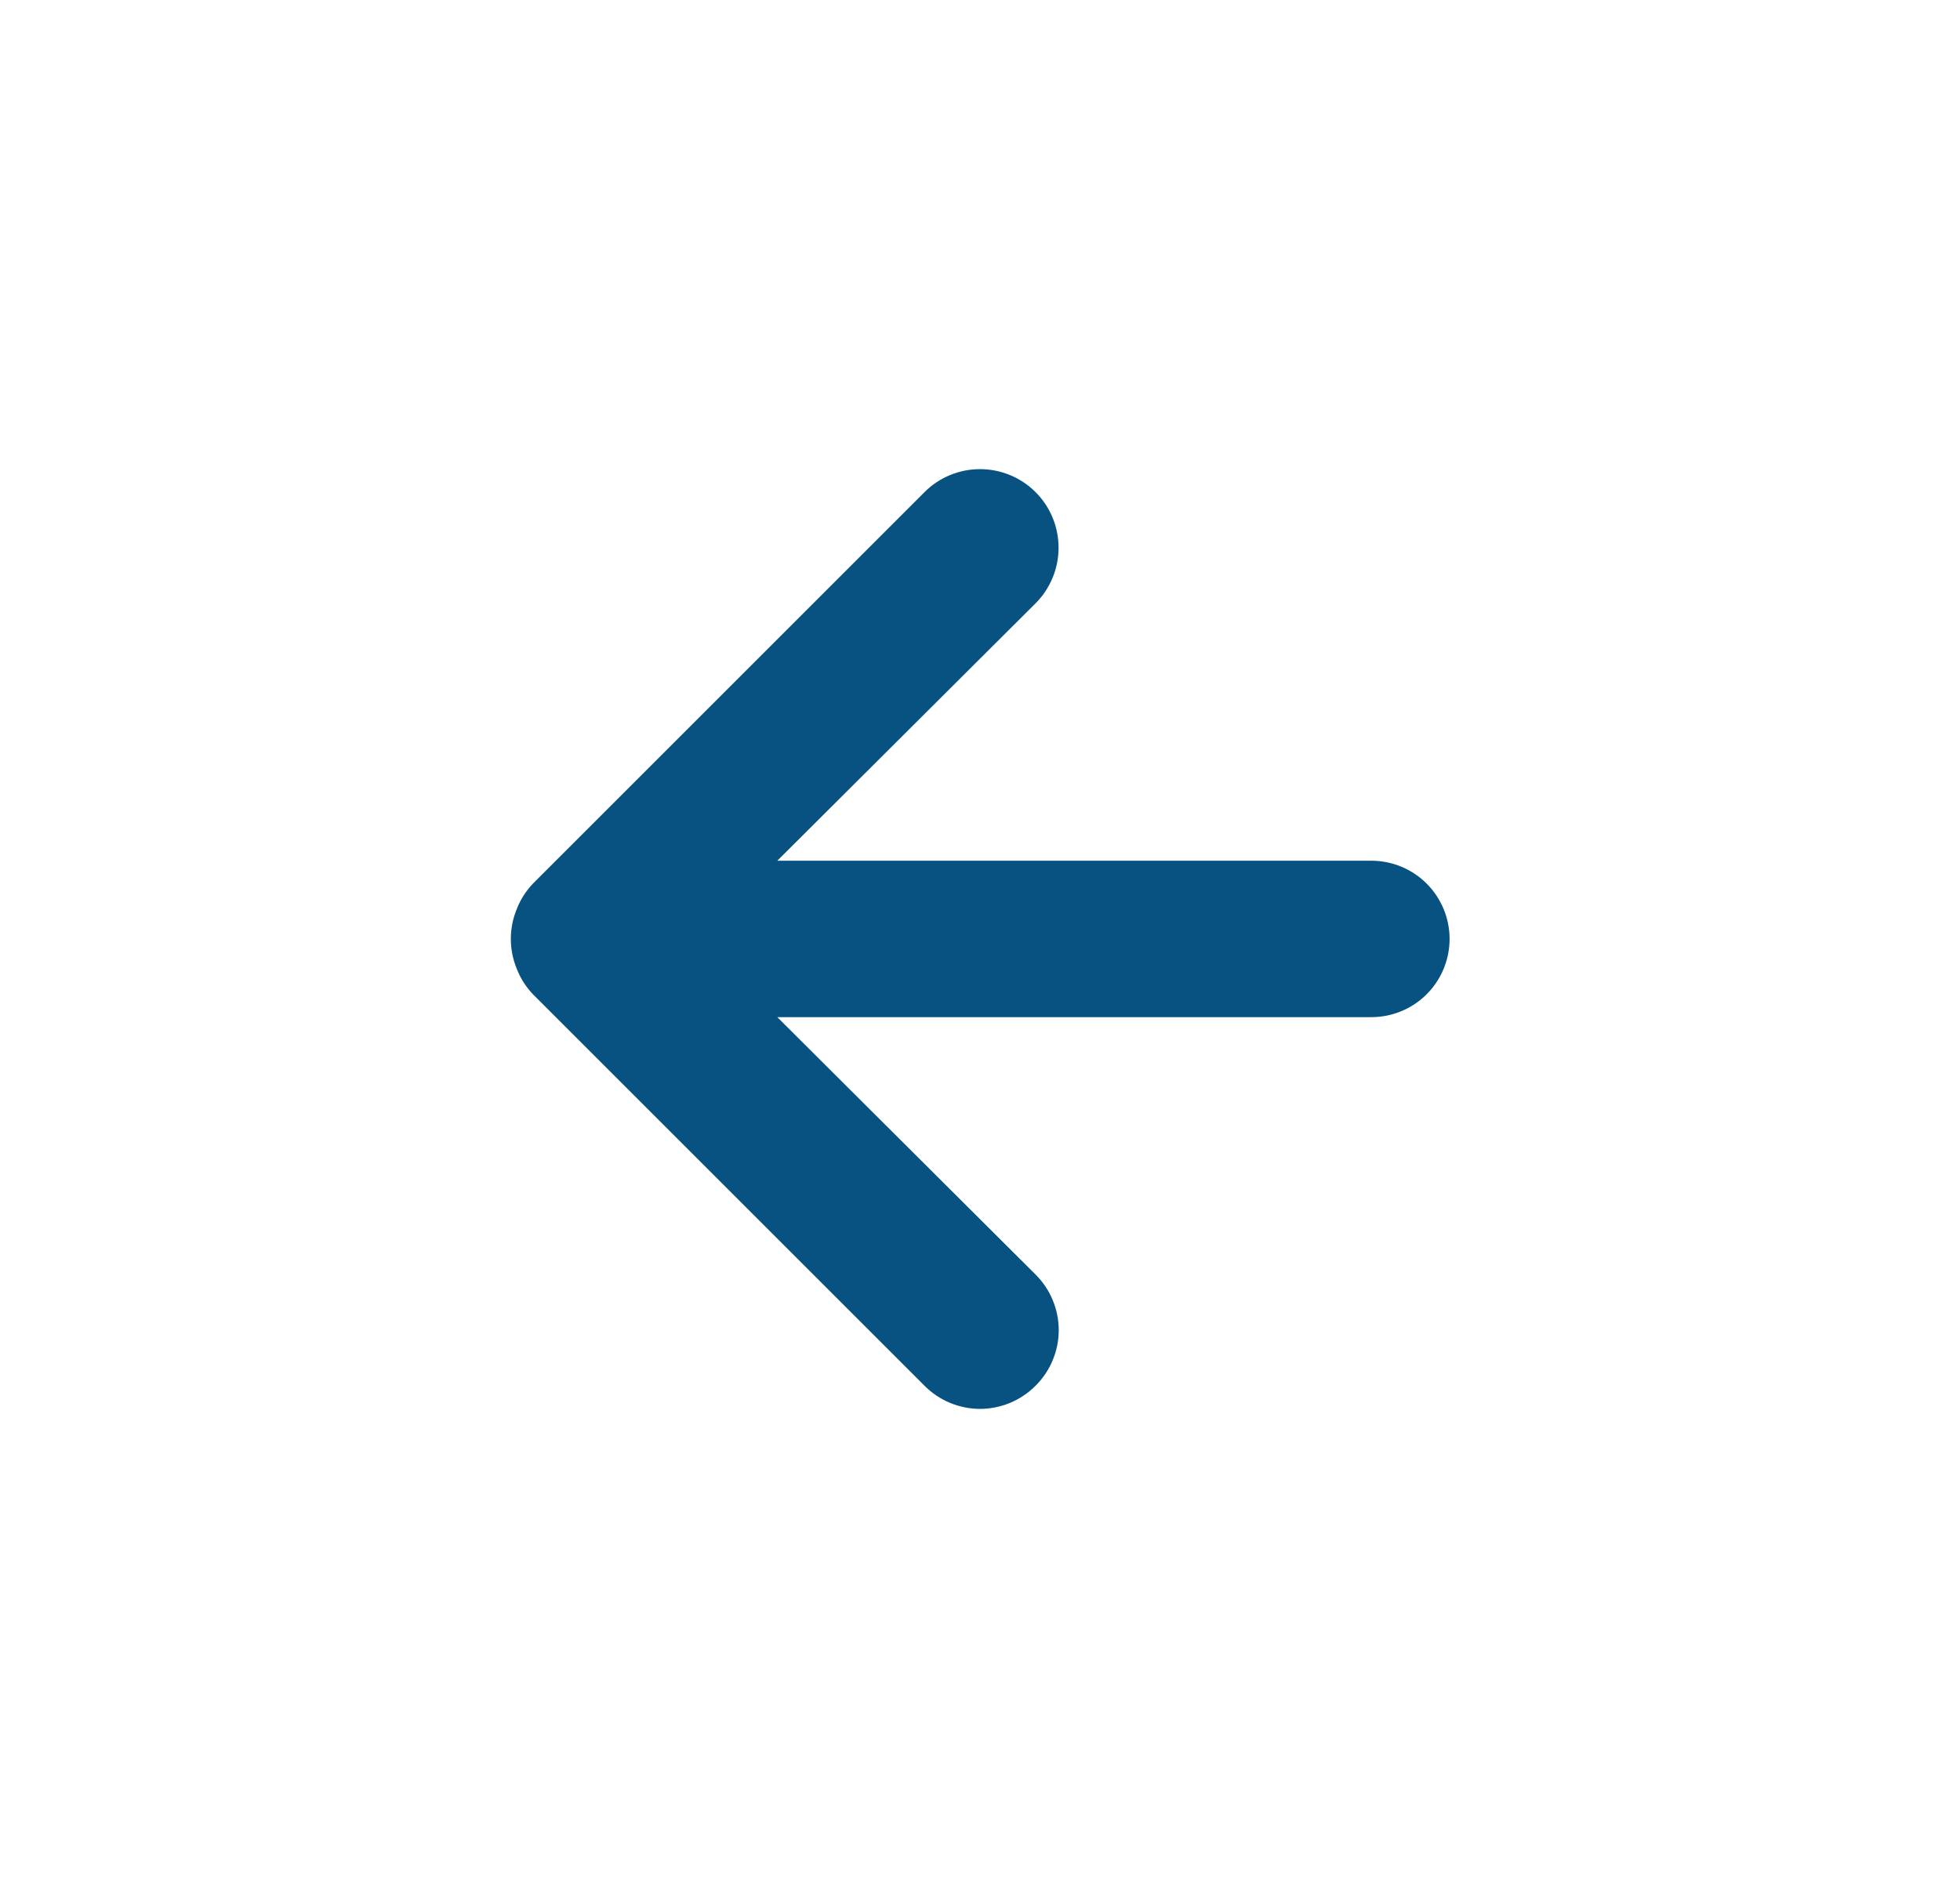 <svg width="24" height="23" viewBox="0 0 24 23" fill="none" xmlns="http://www.w3.org/2000/svg">
<path d="M16.792 10.542H9.518L12.681 7.389C12.861 7.208 12.962 6.964 12.962 6.708C12.962 6.453 12.861 6.208 12.681 6.028C12.5 5.847 12.255 5.746 12 5.746C11.745 5.746 11.5 5.847 11.32 6.028L6.528 10.82C6.441 10.911 6.372 11.018 6.327 11.136C6.231 11.369 6.231 11.631 6.327 11.864C6.372 11.982 6.441 12.089 6.528 12.18L11.32 16.972C11.409 17.062 11.515 17.133 11.632 17.182C11.748 17.23 11.874 17.256 12 17.256C12.127 17.256 12.252 17.23 12.369 17.182C12.485 17.133 12.591 17.062 12.681 16.972C12.77 16.883 12.842 16.777 12.89 16.66C12.939 16.544 12.964 16.418 12.964 16.292C12.964 16.165 12.939 16.04 12.89 15.923C12.842 15.806 12.77 15.7 12.681 15.611L9.518 12.458H16.792C17.046 12.458 17.29 12.357 17.469 12.178C17.649 11.998 17.75 11.754 17.75 11.5C17.75 11.246 17.649 11.002 17.469 10.822C17.29 10.643 17.046 10.542 16.792 10.542Z" fill="#085282"/>
</svg>
